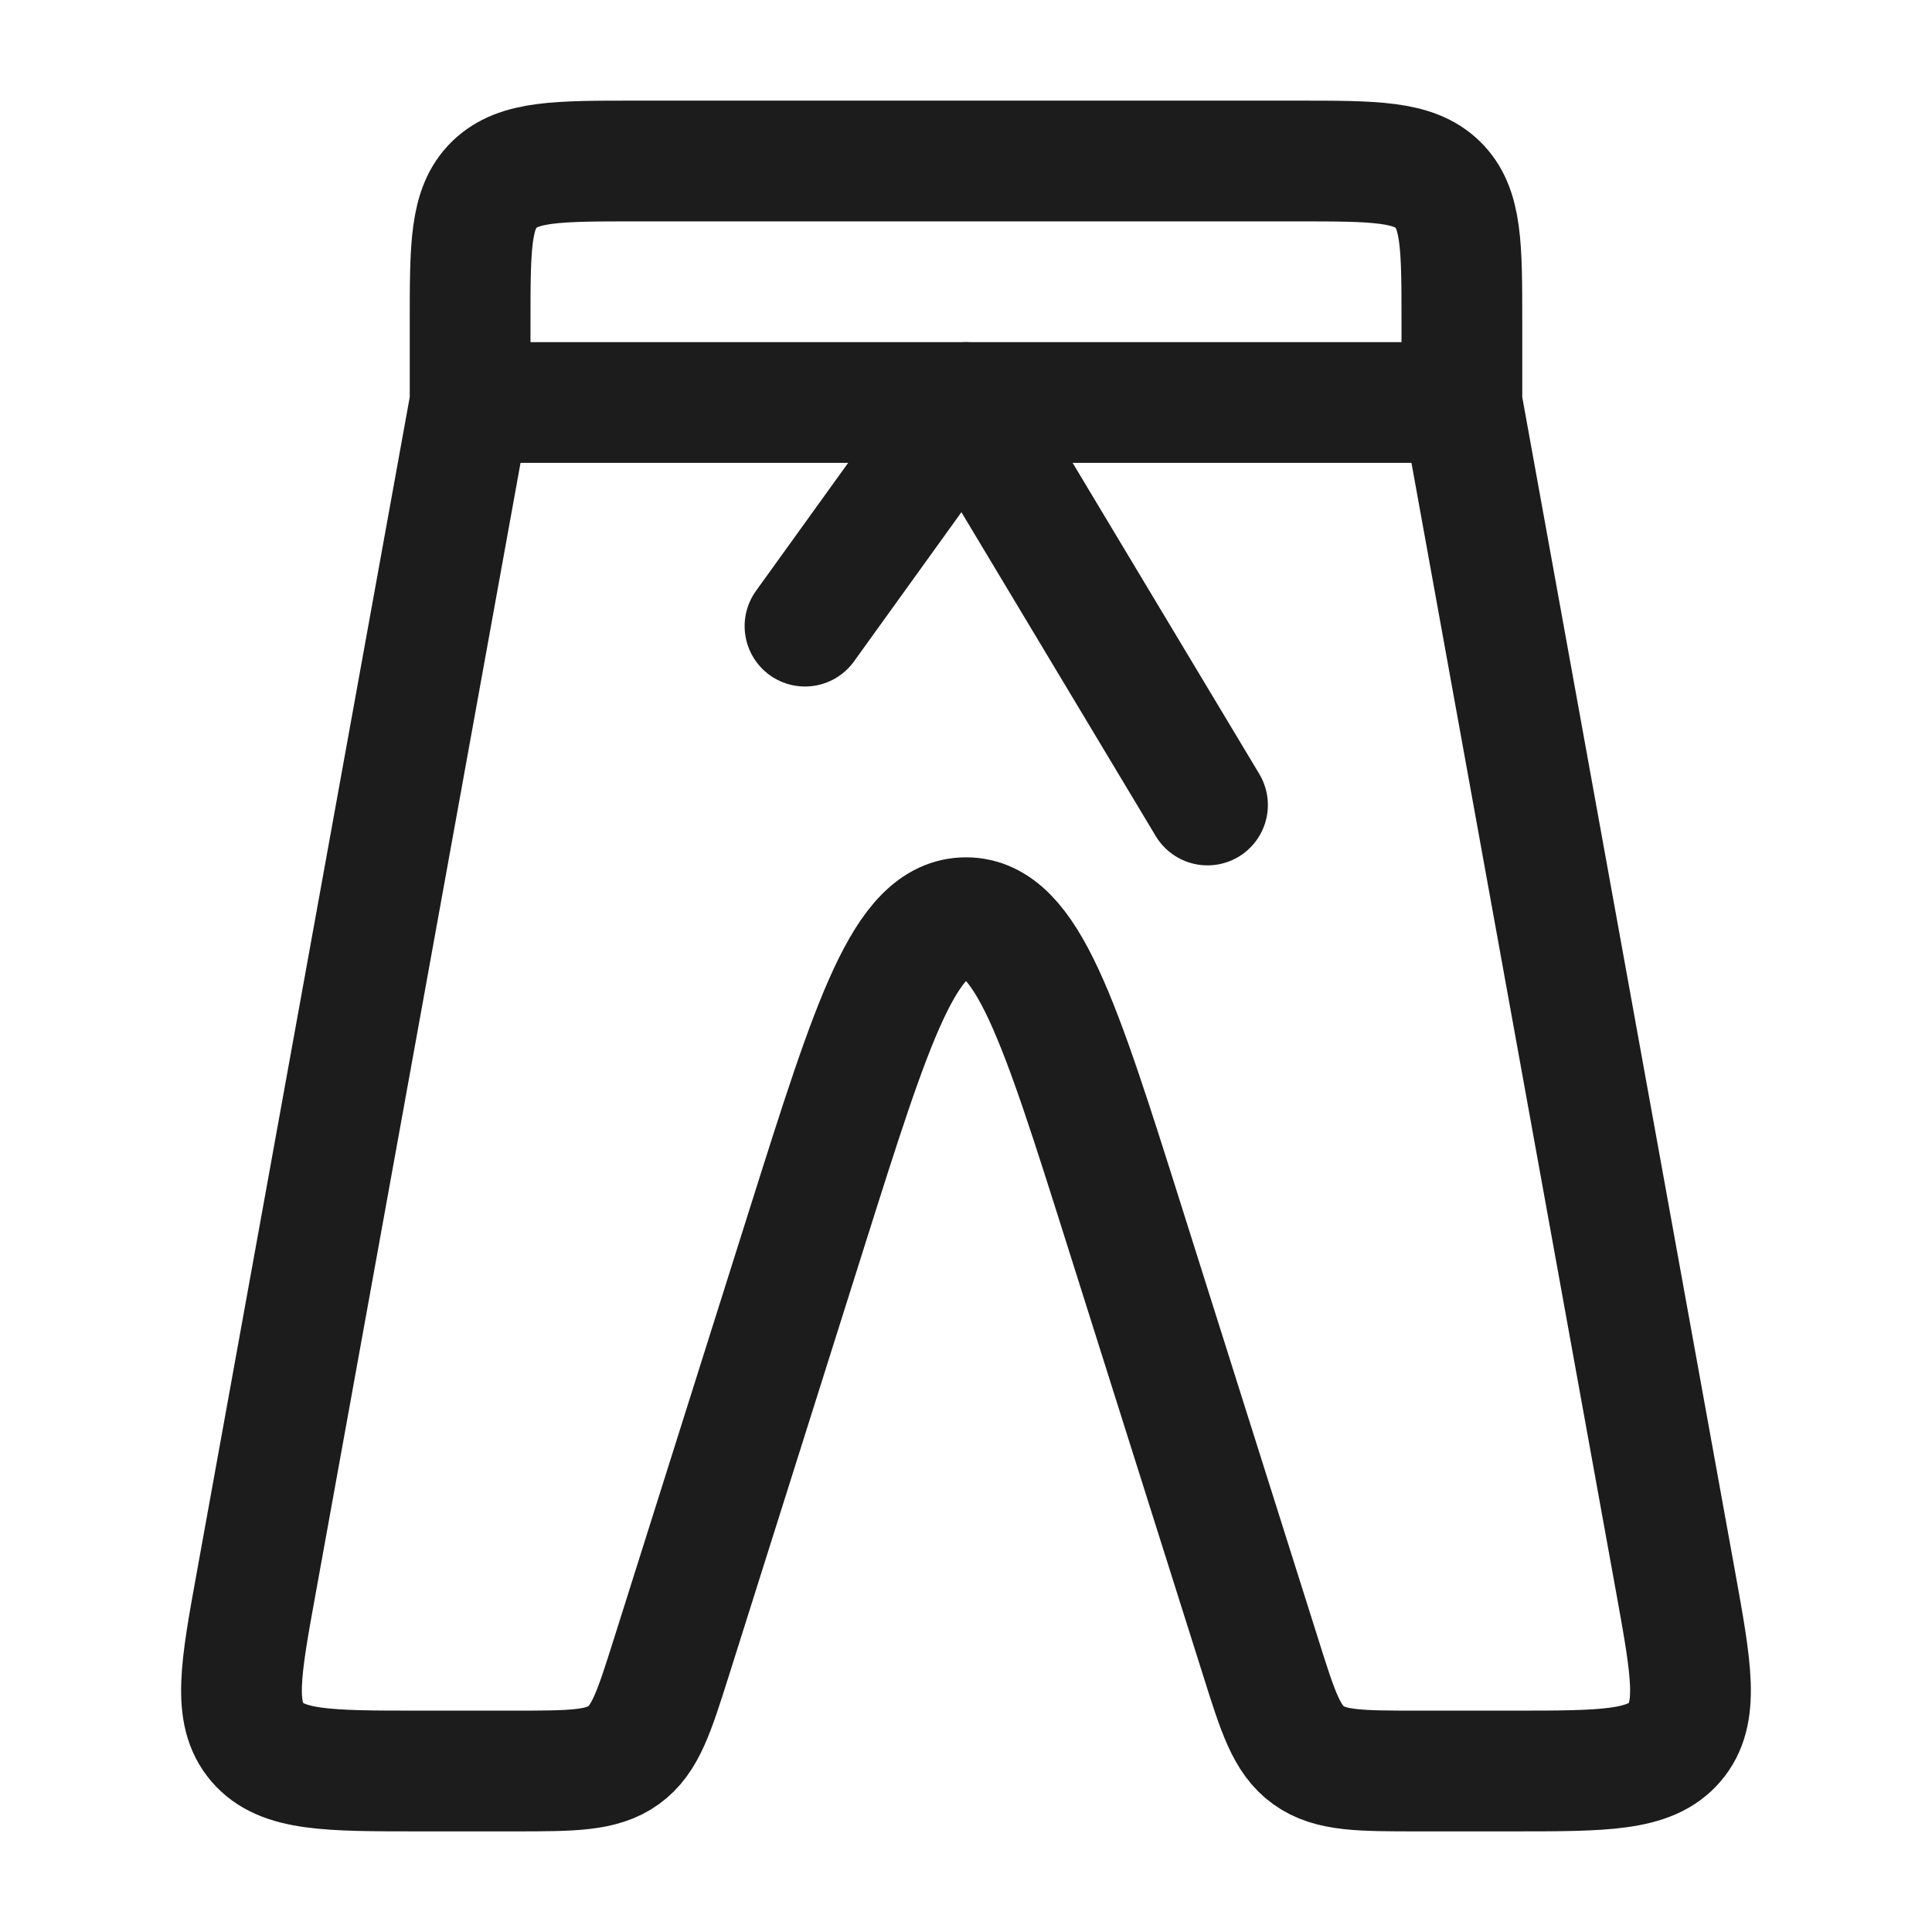 <svg xmlns="http://www.w3.org/2000/svg" width="24" height="24" fill="none" viewBox="0 0 24 24">
  <path stroke="#1B1C1B" stroke-linecap="round" stroke-width="1.5" d="M18.16 5V4c0-.943 0-1.414-.3-1.707C17.559 2 17.075 2 16.107 2H7.893c-.968 0-1.452 0-1.753.293-.3.293-.3.764-.3 1.707v1m12.32 0 2.655 14.652c.197 1.09.296 1.633-.012 1.99-.307.358-.875.358-2.01.358h-1.17c-.73 0-1.096 0-1.368-.196-.272-.195-.38-.535-.594-1.216l-1.698-5.375C13.16 12.67 12.758 11.4 12 11.4s-1.16 1.271-1.963 3.813L8.34 20.588c-.215.68-.322 1.02-.594 1.216-.273.196-.639.196-1.37.196H5.207c-1.135 0-1.703 0-2.01-.357-.308-.358-.21-.902-.012-1.99L5.84 5m12.32 0H5.84"/>
  <path stroke="#1B1C1B" stroke-linecap="round" stroke-linejoin="round" stroke-width="1.5" d="M10 7.778 12 5l3 5"/>
</svg>
